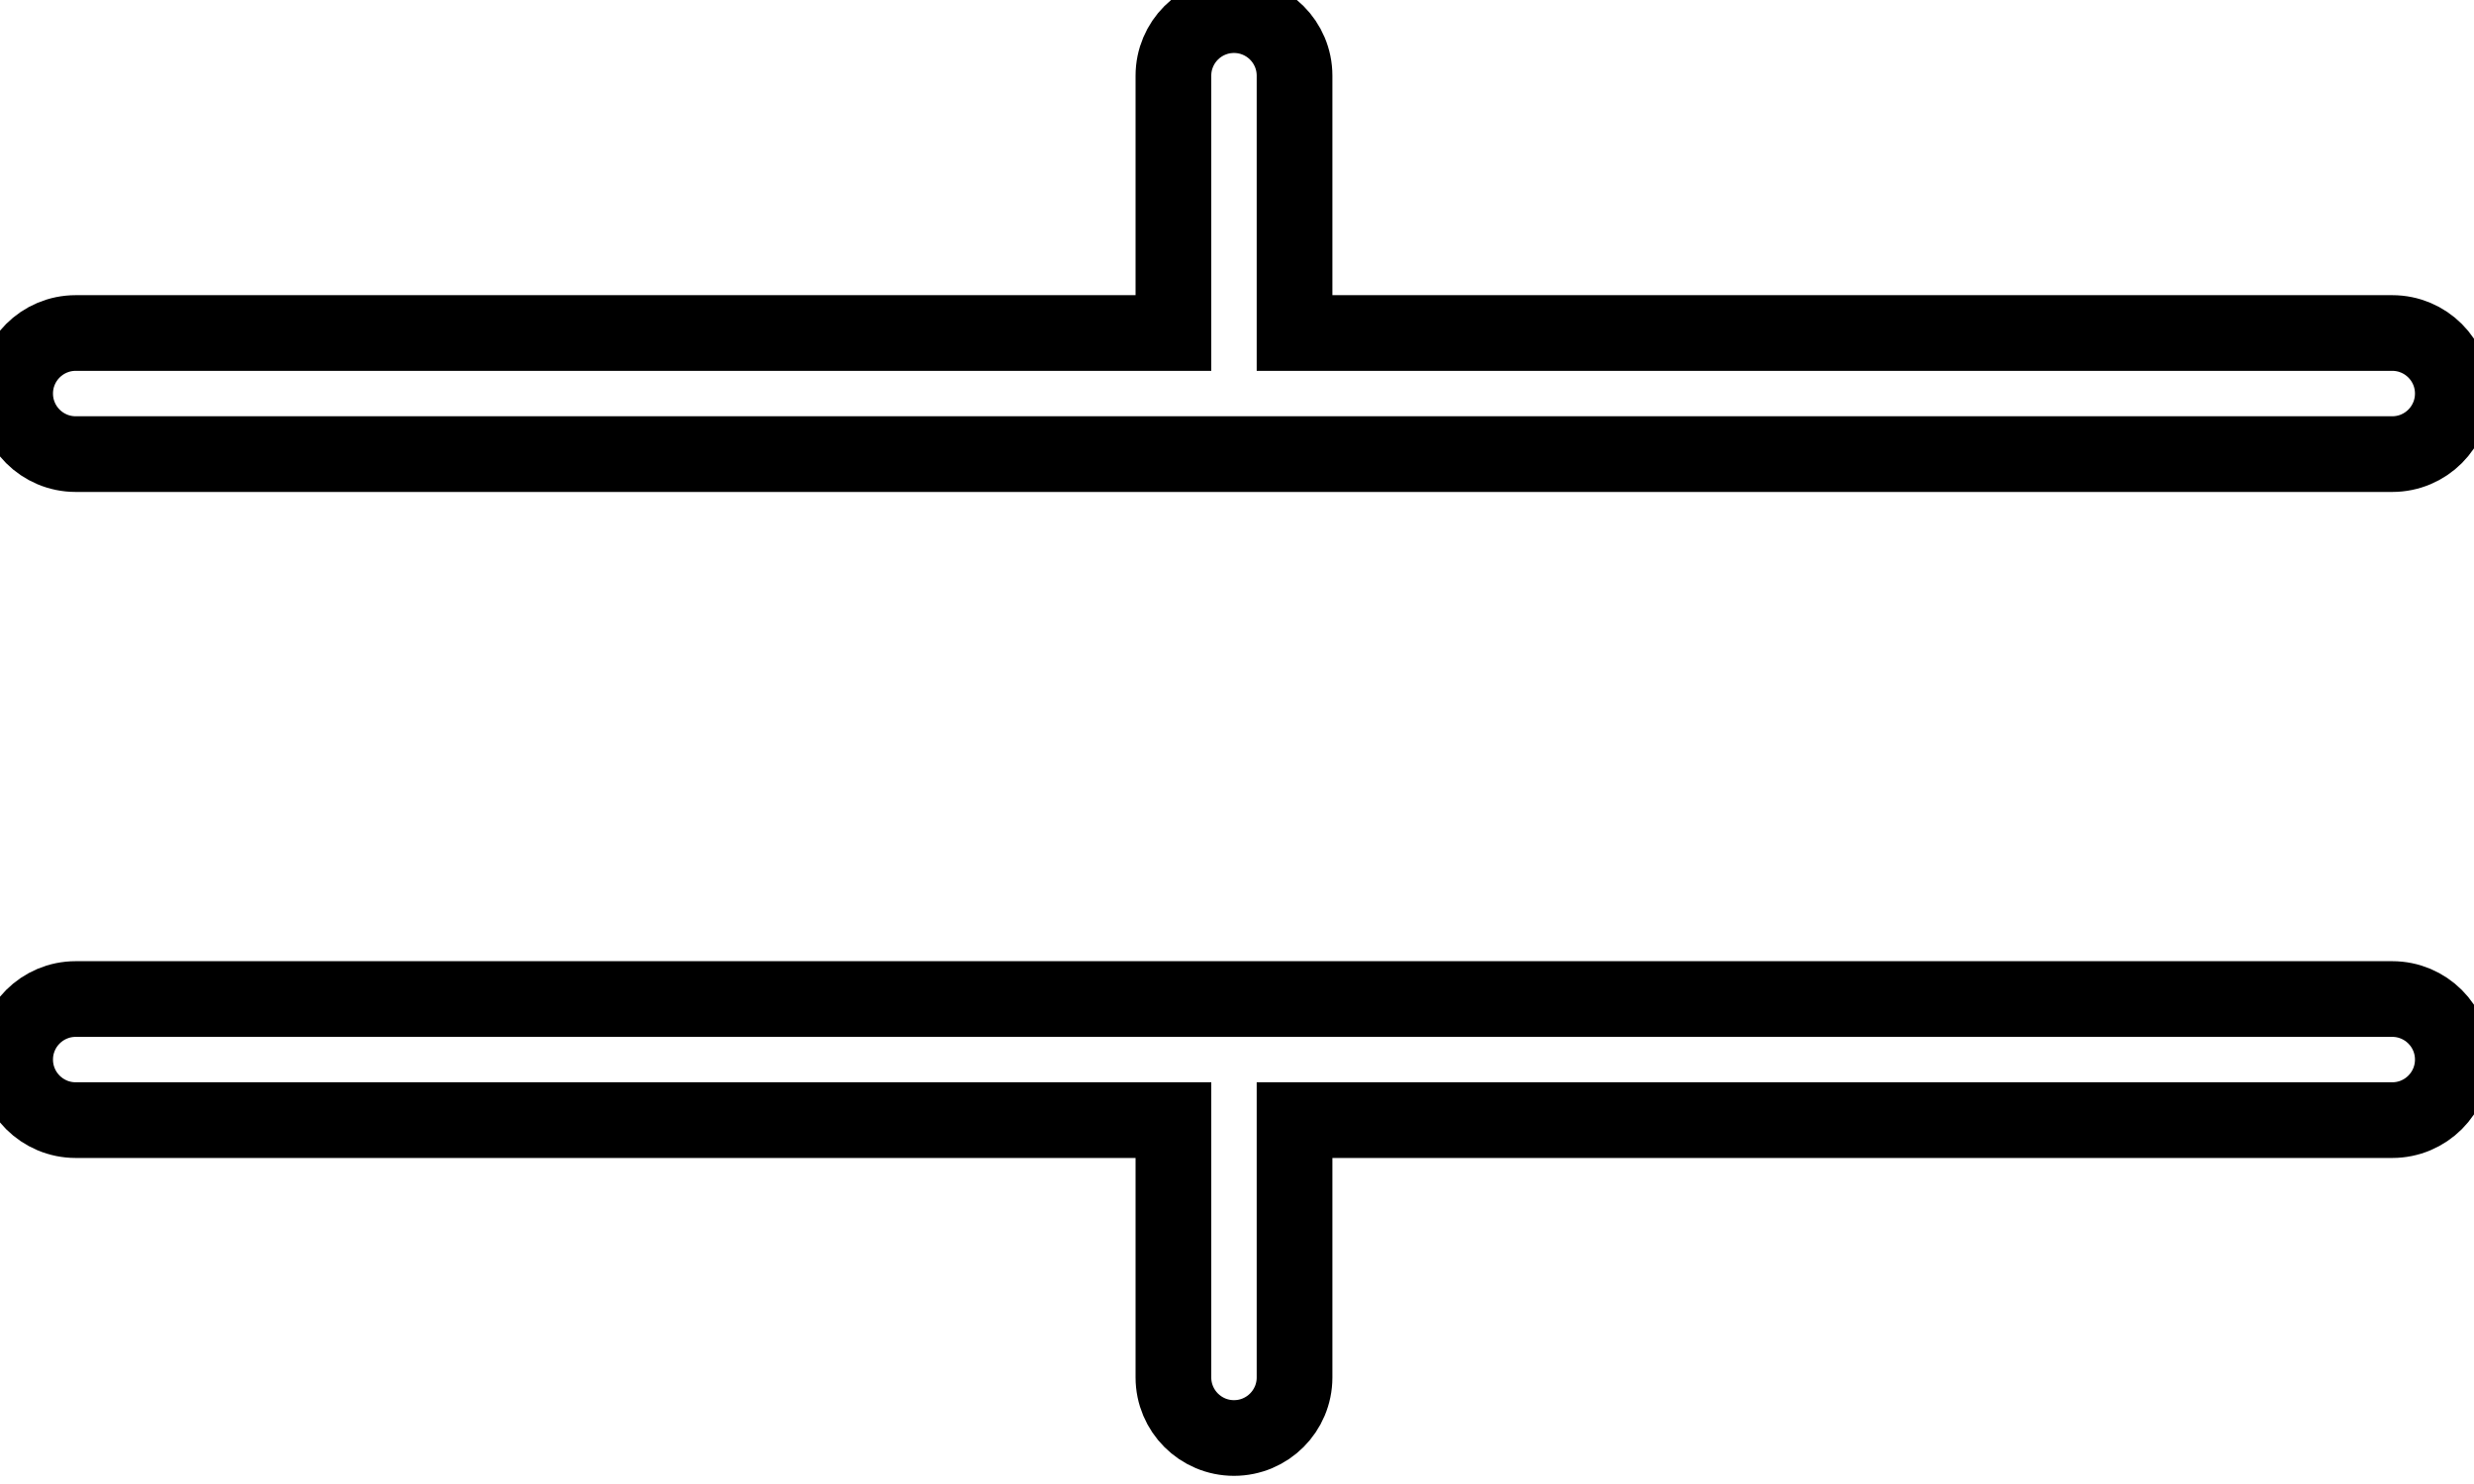 <svg data-v-9833e8b2="" version="1.1" xmlns="http://www.w3.org/2000/svg" xmlns:xlink="http://www.w3.org/1999/xlink" width="25" height="15"><g data-v-9833e8b2=""><path data-v-9833e8b2="" transform="scale(0.153)" fill="none" stroke="currentColor" paint-order="fill stroke markers" d="m158,22l-72.5,0l0,-17c0,-2.21 -1.79,-4 -4,-4s-4,1.79 -4,4l0,17l-72.5,0c-2.21,0 -4,1.79 -4,4s1.79,4 4,4l153,0c2.21,0 4,-1.79 4,-4s-1.79,-4 -4,-4z" stroke-width="5" stroke-miterlimit="10" stroke-dasharray=""></path><path data-v-9833e8b2="" transform="scale(0.153)" fill="none" stroke="currentColor" paint-order="fill stroke markers" d="m158,66l-153,0c-2.21,0 -4,1.79 -4,4s1.79,4 4,4l72.5,0l0,17c0,2.21 1.79,4 4,4s4,-1.79 4,-4l0,-17l72.5,0c2.21,0 4,-1.79 4,-4s-1.79,-4 -4,-4z" stroke-width="5" stroke-miterlimit="10" stroke-dasharray=""></path></g></svg>